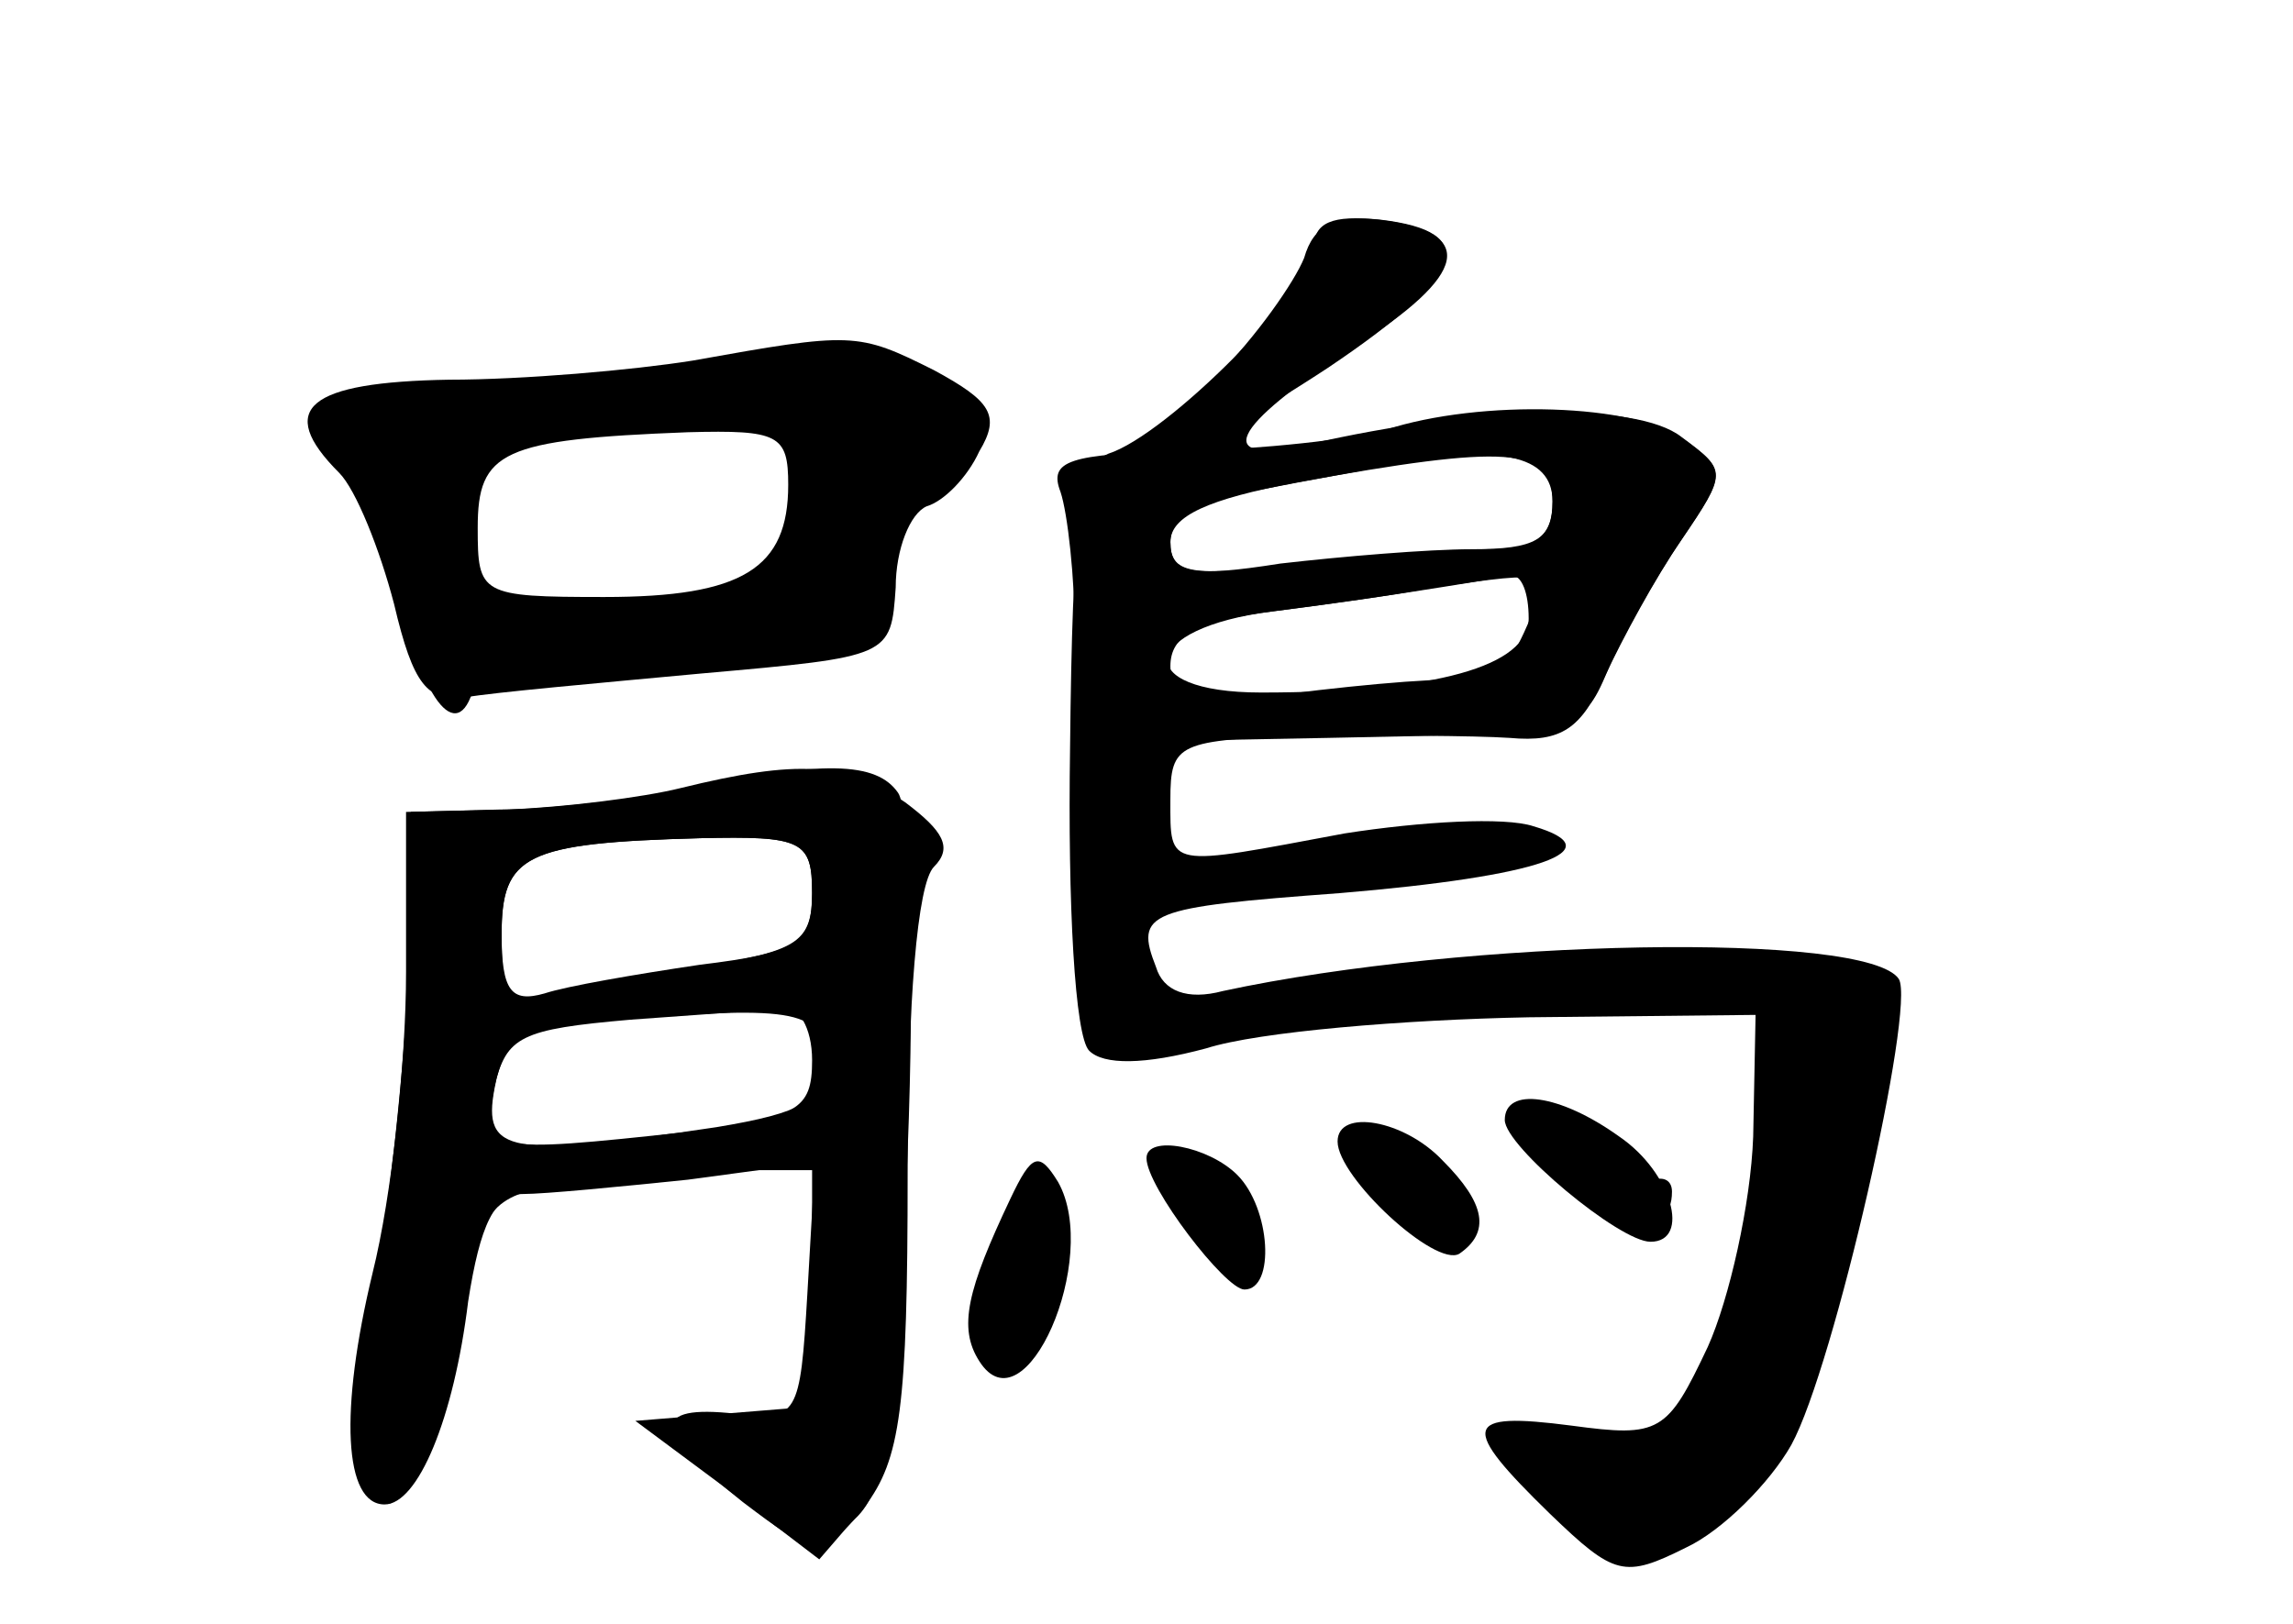 <?xml version="1.0" standalone="no"?>
<!DOCTYPE svg PUBLIC "-//W3C//DTD SVG 20010904//EN"
 "http://www.w3.org/TR/2001/REC-SVG-20010904/DTD/svg10.dtd">
<svg version="1.0" xmlns="http://www.w3.org/2000/svg"
 width="96pt" height="68pt" viewBox="0 0 96 68"
 preserveAspectRatio="xMidYMid meet">
<g transform="translate(0,68) scale(0.1,-0.1)" fill="#000000" stroke="none">
<g id="part-0" class="char-part">
  <path d="M550 576 c0 -16 -61 -78 -86 -86 -12 -5 -15 -28 -16 -123 -1 -66 2
-121 8 -127 6 -6 23 -6 49 1 22 7 83 12 135 13 l95 1 -1 -51 c-1 -28 -10 -68
-19 -88 -17 -36 -20 -38 -57 -33 -46 6 -47 0 -9 -37 27 -26 31 -27 57 -14 15
7 35 27 44 43 18 33 52 183 45 195 -13 20 -181 17 -283 -5 -15 -4 -25 0 -28
10 -9 23 -4 25 77 31 84 7 115 18 81 28 -12 4 -47 2 -79 -3 -75 -14 -73 -15
-73 14 0 24 3 25 58 27 31 0 69 0 84 -1 22 -2 30 4 40 26 7 15 21 41 32 57 19
28 19 29 0 43 -19 15 -86 13 -156 -3 -41 -9 -33 7 18 40 49 31 53 49 11 54
-19 2 -27 -1 -27 -12z m100 -106 c0 -16 -7 -20 -34 -20 -18 0 -54 -3 -80 -6
-38 -6 -46 -4 -46 9 0 11 16 18 53 25 88 16 107 15 107 -8z m-10 -49 c0 -20
-39 -31 -112 -31 -55 0 -51 27 5 34 40 5 83 12 100 15 4 0 7 -7 7 -18z"/>
  <path d="M290 529 c-25 -4 -71 -8 -102 -8 -59 -1 -73 -12 -46 -39 7 -7 17 -32
23 -55 8 -34 14 -41 30 -39 11 2 56 6 99 10 79 7 79 7 81 36 0 16 6 31 13 34
7 2 17 12 22 23 9 15 5 21 -19 34 -32 16 -34 16 -101 4z m40 -52 c0 -35 -19
-47 -77 -47 -52 0 -53 1 -53 29 0 32 10 37 88 40 38 1 42 -1 42 -22z"/>
  <path d="M285 349 c-22 -4 -56 -8 -76 -8 l-37 -1 -1 -57 c0 -32 -6 -90 -12
-130 -6 -39 -8 -80 -5 -90 7 -17 8 -17 21 0 7 10 16 40 20 67 6 43 9 48 37 54
17 3 48 6 70 6 l39 0 -3 -52 c-3 -51 -4 -53 -30 -50 -36 4 -35 -7 3 -37 29
-22 32 -23 47 -7 14 13 18 44 22 154 3 75 1 143 -4 150 -9 13 -31 14 -91 1z
m55 -43 c0 -21 -6 -25 -47 -30 -27 -4 -56 -9 -65 -12 -14 -4 -18 1 -18 25 0
33 10 38 83 40 43 1 47 -1 47 -23z m5 -71 c0 -16 -9 -21 -45 -27 -87 -13 -98
-11 -93 16 4 22 12 26 52 29 75 6 86 4 86 -18z"/>
  <path d="M630 211 c0 -11 48 -51 61 -51 17 0 9 29 -13 44 -25 18 -48 21 -48 7z"/>
  <path d="M560 202 c0 -15 41 -53 51 -47 13 9 11 21 -7 39 -16 17 -44 22 -44 8z"/>
  <path d="M423 178 c-18 -38 -22 -54 -13 -68 19 -30 51 43 33 75 -8 13 -11 12
-20 -7z"/>
  <path d="M480 195 c0 -12 33 -55 41 -55 13 0 11 34 -3 48 -12 12 -38 17 -38 7z"/>
</g>
<g id="part-1" class="char-part">
  <path d="M211 516 c-74 -10 -82 -13 -67 -25 9 -7 19 -30 22 -51 7 -45 23 -72
31 -52 2 6 22 12 42 12 71 0 130 12 125 25 -3 7 7 27 22 45 27 31 27 33 9 46
-21 16 -63 16 -184 0z m125 -38 c-8 -43 -12 -45 -77 -53 l-56 -7 -7 33 c-3 18
-4 34 -1 37 7 7 74 20 114 21 33 1 33 0 27 -31z"/>
</g>
<g id="part-2" class="char-part">
  <path d="M285 350 c-16 -4 -49 -8 -72 -9 l-43 -1 0 -67 c0 -38 -6 -94 -14
-126 -14 -58 -12 -97 5 -97 14 0 29 36 35 85 5 32 11 45 23 45 9 0 40 3 69 6
l52 7 0 -51 0 -51 -37 -3 -37 -3 39 -29 38 -29 19 22 c15 20 18 41 18 140 0
71 4 121 11 128 8 8 4 15 -12 27 -25 17 -45 18 -94 6z m55 -44 c0 -20 -6 -24
-42 -30 -24 -3 -53 -9 -65 -12 -20 -6 -23 -3 -23 24 0 34 9 39 83 41 43 1 47
-1 47 -23z m0 -70 c0 -21 -6 -24 -52 -30 -84 -9 -86 -9 -81 19 5 21 11 24 57
28 28 2 57 4 64 5 6 1 12 -8 12 -22z"/>
</g>
<g id="part-3" class="char-part">
  <path d="M546 572 c-4 -10 -20 -33 -37 -50 -42 -42 -20 -40 47 4 58 39 64 57
22 62 -19 2 -28 -2 -32 -16z"/>
</g>
<g id="part-4" class="char-part">
  <path d="M580 500 c-14 -4 -51 -8 -84 -9 -49 -1 -57 -4 -52 -17 3 -9 6 -36 6
-60 l0 -45 106 2 c104 2 106 2 117 28 6 14 20 39 31 55 19 28 19 29 1 42 -20
15 -85 17 -125 4z m70 -30 c0 -15 -7 -20 -27 -20 -16 0 -52 -3 -80 -6 -45 -6
-53 -4 -53 9 0 11 12 18 38 22 20 4 44 8 52 10 47 9 70 5 70 -15z m-12 -55
c-6 -13 -14 -23 -17 -21 -4 3 -34 1 -69 -3 -55 -7 -62 -5 -62 10 0 13 11 19
43 23 23 3 53 7 67 10 51 7 50 8 38 -19z"/>
</g>
<g id="part-5" class="char-part">
  <path d="M650 204 c26 -33 50 -44 50 -23 0 5 -4 7 -10 4 -5 -3 -10 -2 -10 4 0
6 -10 16 -22 22 -22 12 -22 11 -8 -7z"/>
  <path d="M575 186 c10 -14 22 -26 29 -26 6 0 4 5 -4 10 -12 8 -12 10 -1 10 14
0 6 15 -7 15 -4 0 -13 4 -21 9 -8 5 -7 -1 4 -18z"/>
  <path d="M493 179 c6 -10 14 -16 18 -13 4 2 10 -2 12 -8 4 -10 6 -10 6 0 1 7
-6 15 -14 18 -8 4 -13 9 -10 13 2 4 -2 8 -9 8 -11 0 -12 -4 -3 -18z"/>
  <path d="M420 155 c0 -14 0 -27 0 -30 0 -3 3 -5 8 -5 4 0 7 8 7 18 0 9 4 23 8
30 5 8 3 12 -7 12 -10 0 -16 -9 -16 -25z"/>
</g>
</g>
</svg>
